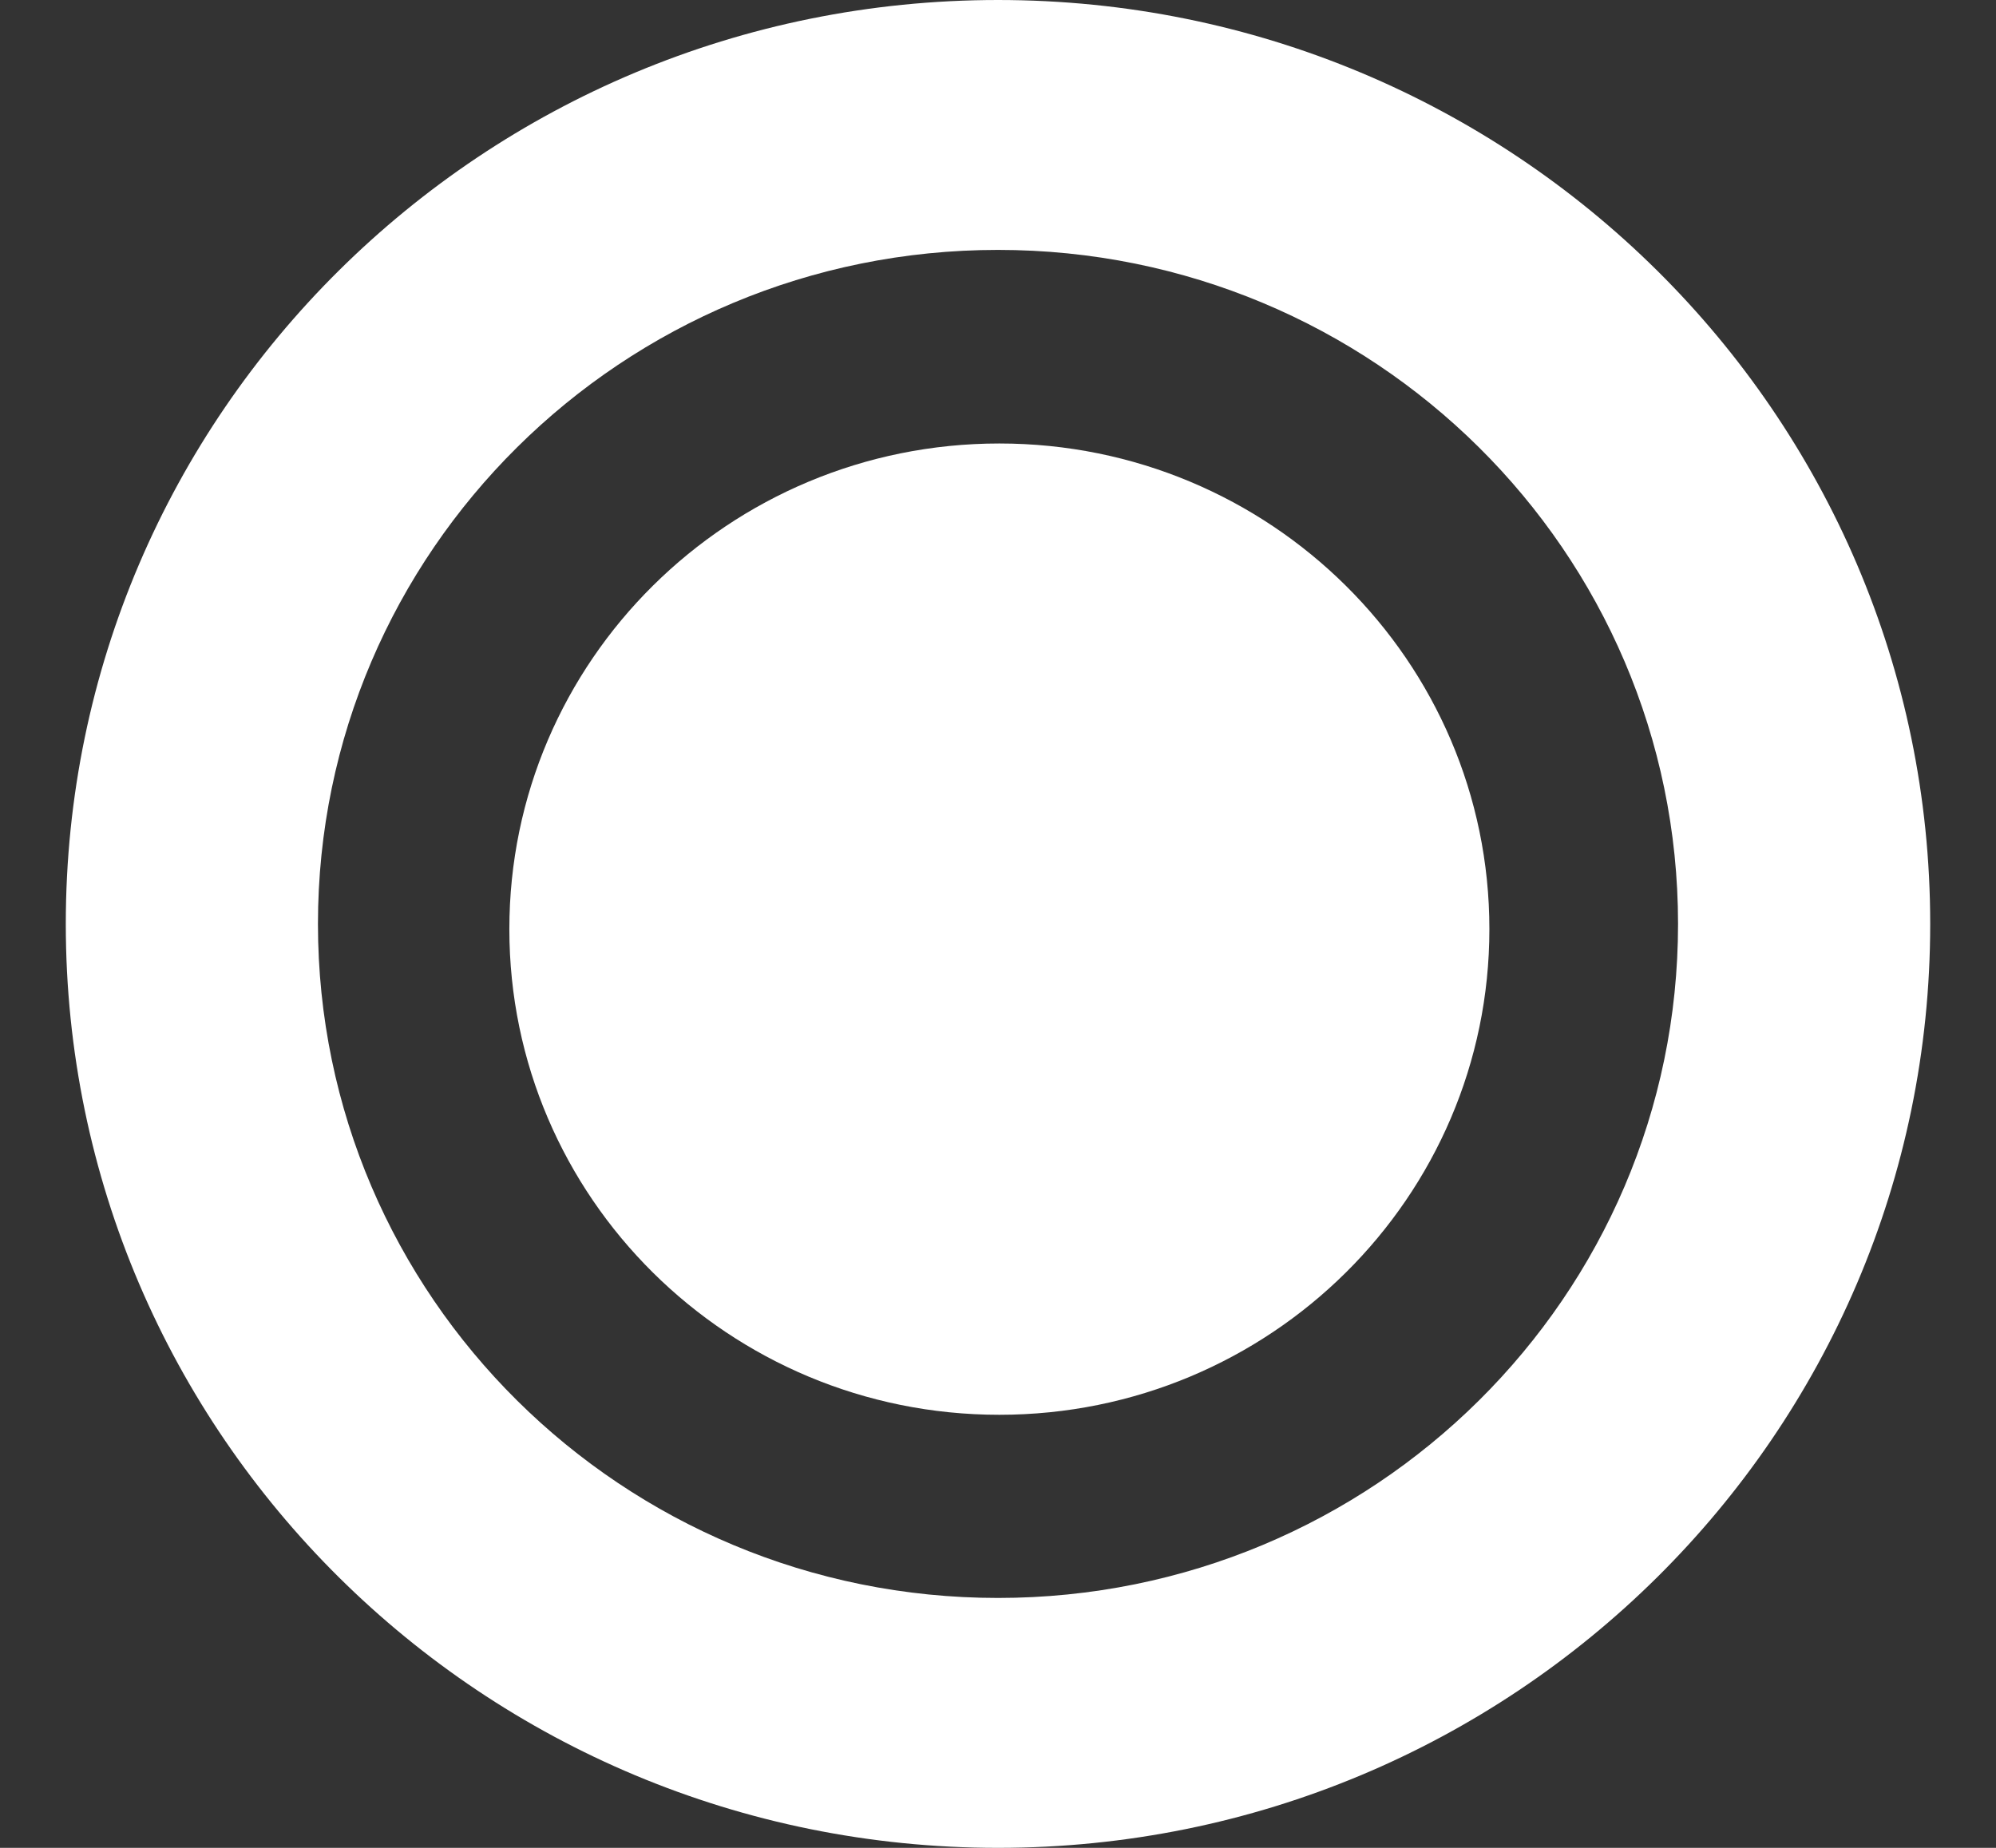 <svg width="27" height="25" viewBox="0 0 27 25" fill="none" xmlns="http://www.w3.org/2000/svg">
<rect x="0" y="0" width="27" height="25" fill="#333333" stroke="none"/>
<path d="M26.11 12.5C26.11 19.404 20.464 25 13.5 25C6.536 25 0.89 19.404 0.89 12.5C0.89 5.596 6.536 0 13.5 0C20.464 0 26.11 5.596 26.11 12.5ZM4.301 12.5C4.301 17.537 8.419 21.619 13.5 21.619C18.581 21.619 22.699 17.537 22.699 12.5C22.699 7.463 18.581 3.381 13.5 3.381C8.419 3.381 4.301 7.463 4.301 12.5Z" fill="white"/>
<path d="M13.518 19.141C17.179 19.141 20.147 16.199 20.147 12.57C20.147 8.942 17.179 6 13.518 6C9.858 6 6.89 8.942 6.89 12.57C6.89 16.199 9.858 19.141 13.518 19.141Z" fill="white"/>
</svg>
